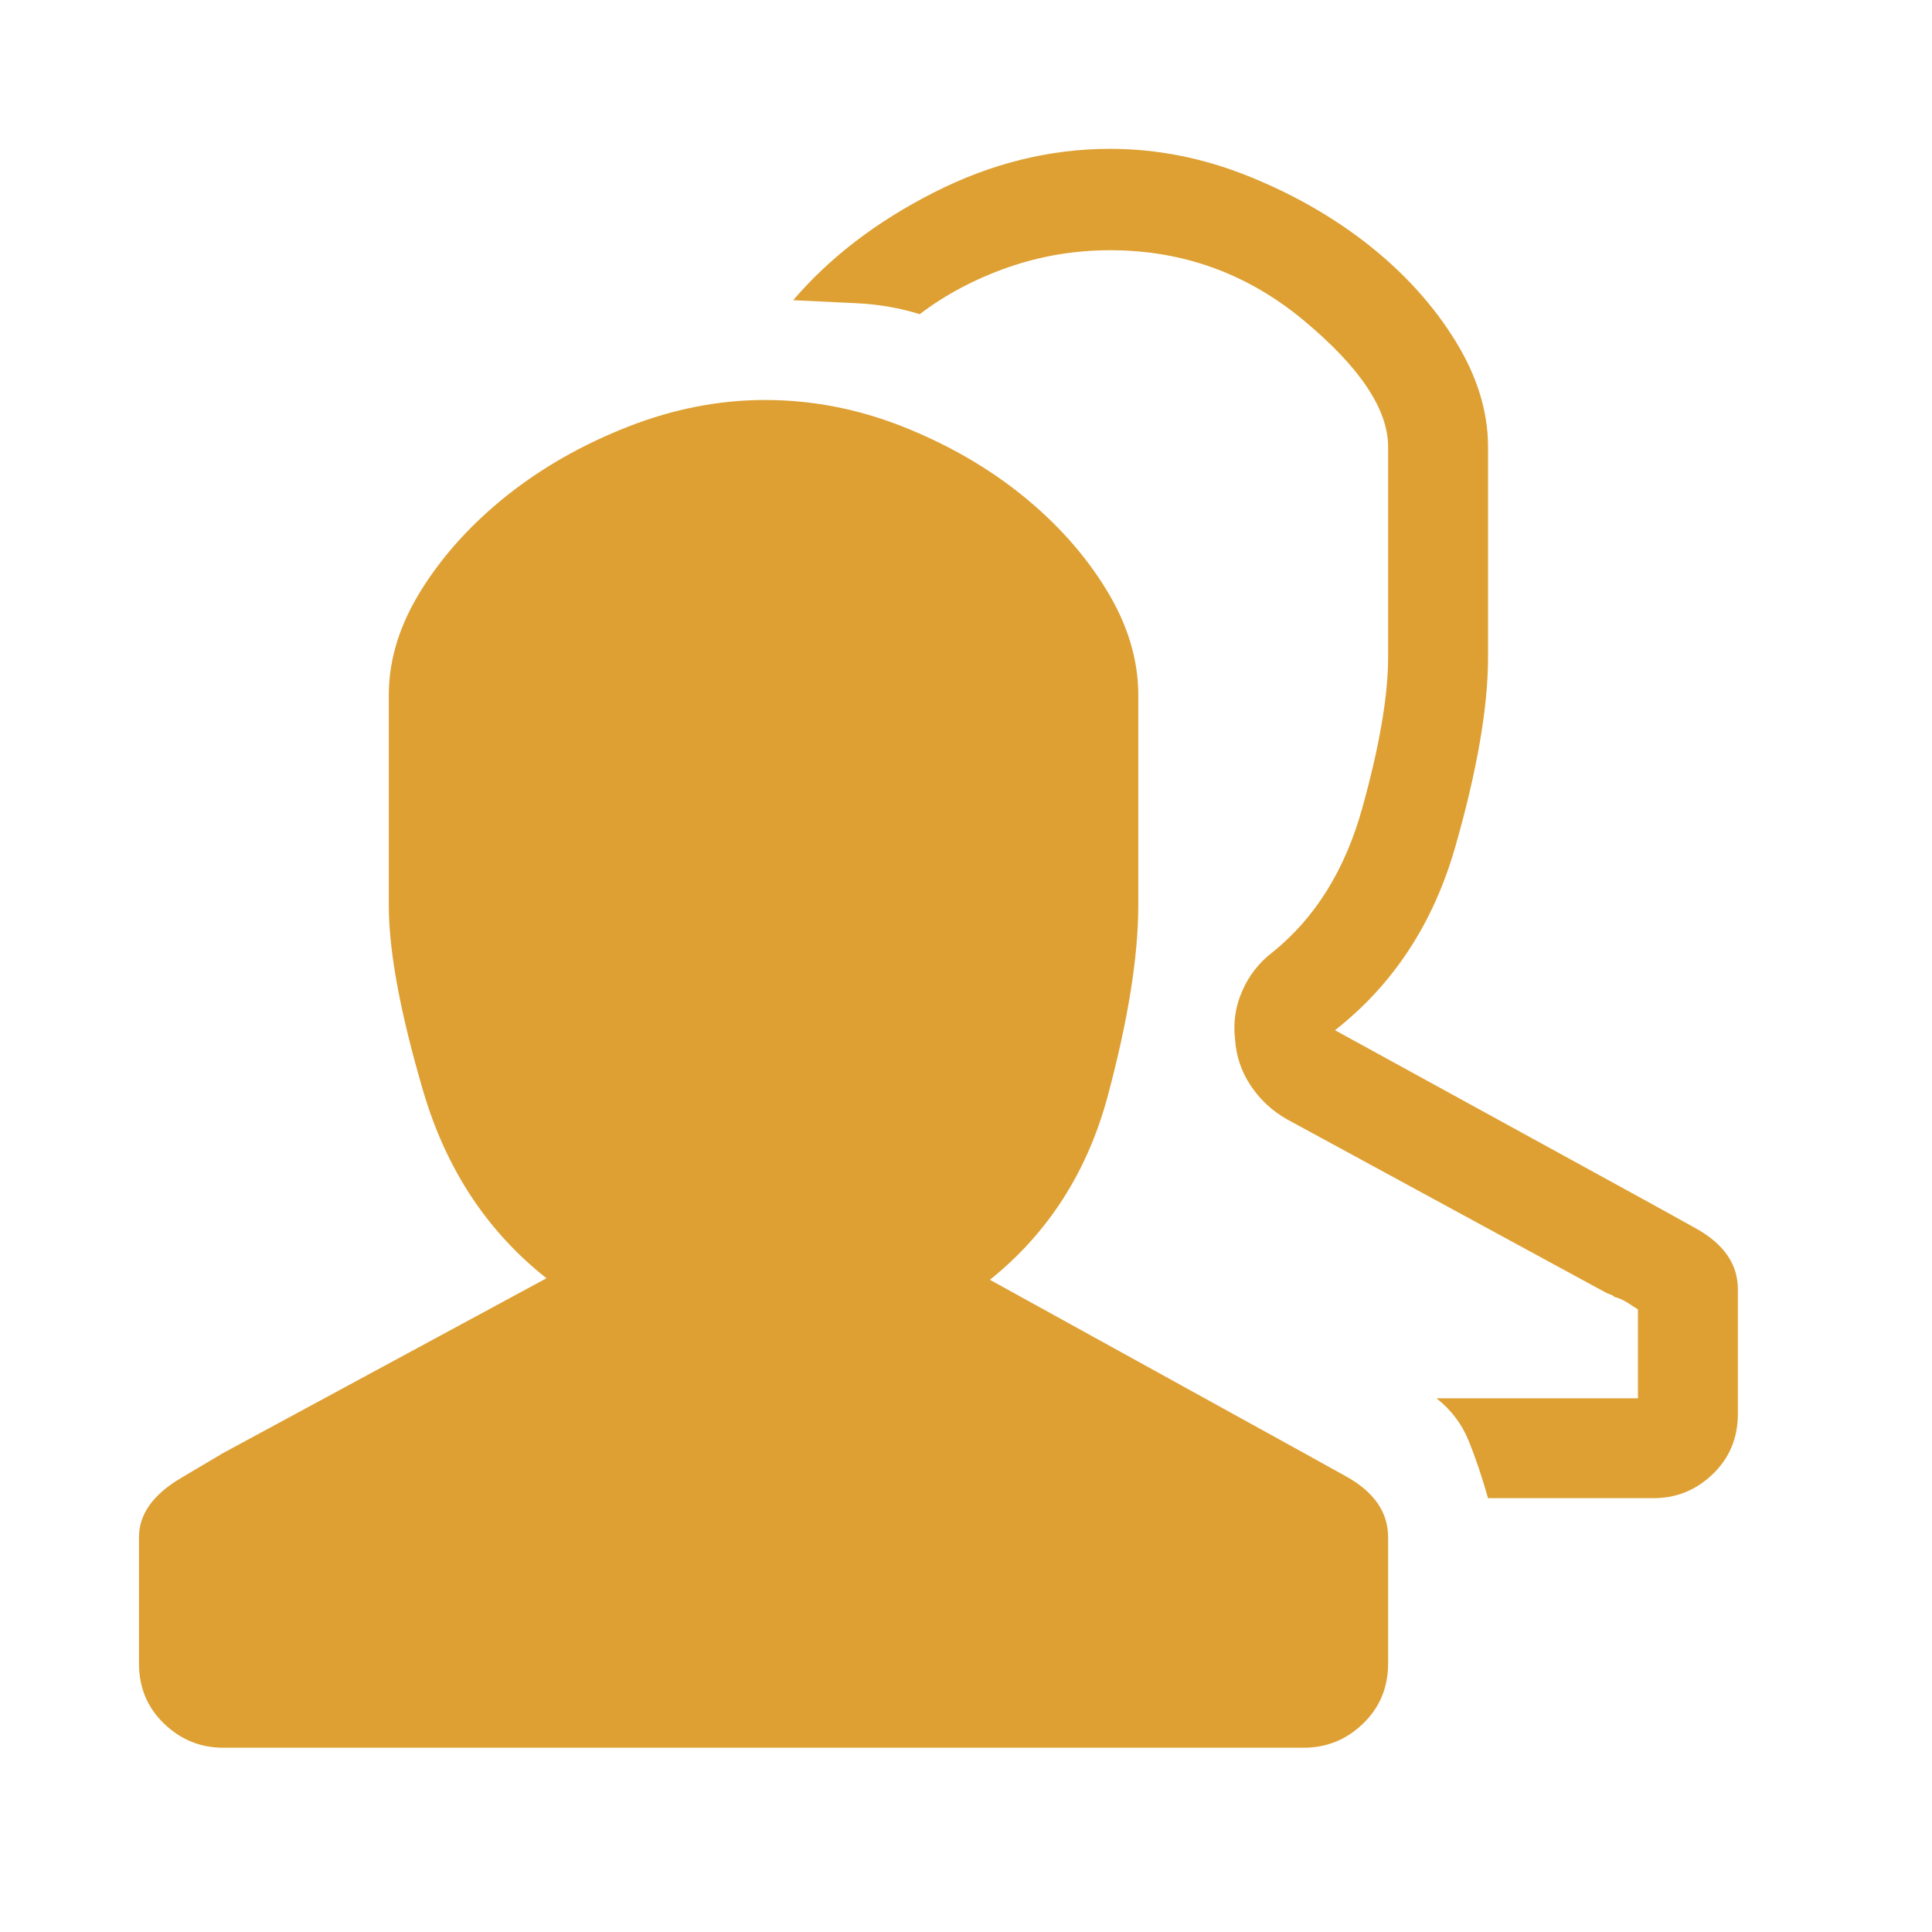 <svg width="29" height="29" viewBox="0 0 29 29" fill="none" xmlns="http://www.w3.org/2000/svg">
<path fill-rule="evenodd" clip-rule="evenodd" d="M25.711 22.125C25.461 22.367 25.164 22.488 24.82 22.488H22.336C22.242 22.16 22.145 21.871 22.043 21.622C21.941 21.372 21.781 21.161 21.562 20.989H24.586V19.655C24.539 19.624 24.484 19.588 24.422 19.549C24.359 19.511 24.297 19.483 24.234 19.468C24.219 19.452 24.199 19.44 24.176 19.432C24.152 19.425 24.125 19.413 24.094 19.397L19.312 16.798C19.094 16.673 18.914 16.506 18.773 16.295C18.633 16.084 18.555 15.854 18.539 15.604C18.508 15.354 18.543 15.112 18.645 14.878C18.746 14.644 18.898 14.449 19.102 14.293C19.742 13.778 20.191 13.056 20.449 12.127C20.707 11.198 20.836 10.445 20.836 9.868V6.707C20.836 6.145 20.414 5.512 19.57 4.81C18.727 4.108 17.758 3.756 16.664 3.756C16.133 3.756 15.621 3.842 15.129 4.014C14.637 4.186 14.195 4.42 13.805 4.716C13.508 4.623 13.195 4.568 12.867 4.552C12.539 4.537 12.219 4.521 11.906 4.506C12.453 3.866 13.156 3.327 14.016 2.89C14.875 2.453 15.758 2.234 16.664 2.234C17.367 2.234 18.059 2.371 18.738 2.644C19.418 2.917 20.023 3.265 20.555 3.686C21.086 4.108 21.516 4.584 21.844 5.114C22.172 5.645 22.336 6.176 22.336 6.707V9.868C22.336 10.617 22.172 11.565 21.844 12.712C21.516 13.86 20.914 14.777 20.039 15.464L24.82 18.086L25.453 18.437C25.875 18.671 26.086 18.976 26.086 19.351V21.224C26.086 21.583 25.961 21.883 25.711 22.125ZM20.461 25.871C20.211 26.113 19.914 26.234 19.57 26.234H3.352C3.008 26.234 2.711 26.113 2.461 25.871C2.211 25.63 2.086 25.329 2.086 24.97V23.073C2.086 22.73 2.297 22.433 2.719 22.184L3.352 21.809L8.203 19.187C7.312 18.484 6.695 17.547 6.352 16.377C6.008 15.206 5.836 14.277 5.836 13.591V10.43C5.836 9.899 6 9.372 6.328 8.849C6.656 8.326 7.086 7.854 7.617 7.432C8.148 7.011 8.754 6.668 9.434 6.402C10.113 6.137 10.797 6.004 11.484 6.004C12.188 6.004 12.875 6.137 13.547 6.402C14.219 6.668 14.816 7.011 15.34 7.432C15.863 7.854 16.285 8.326 16.605 8.849C16.926 9.372 17.086 9.899 17.086 10.43V13.591C17.086 14.355 16.934 15.307 16.629 16.447C16.324 17.587 15.734 18.508 14.859 19.21L19.57 21.809L20.203 22.16C20.625 22.394 20.836 22.699 20.836 23.073V24.97C20.836 25.329 20.711 25.63 20.461 25.871Z" fill="#DEA033"/>
</svg>
